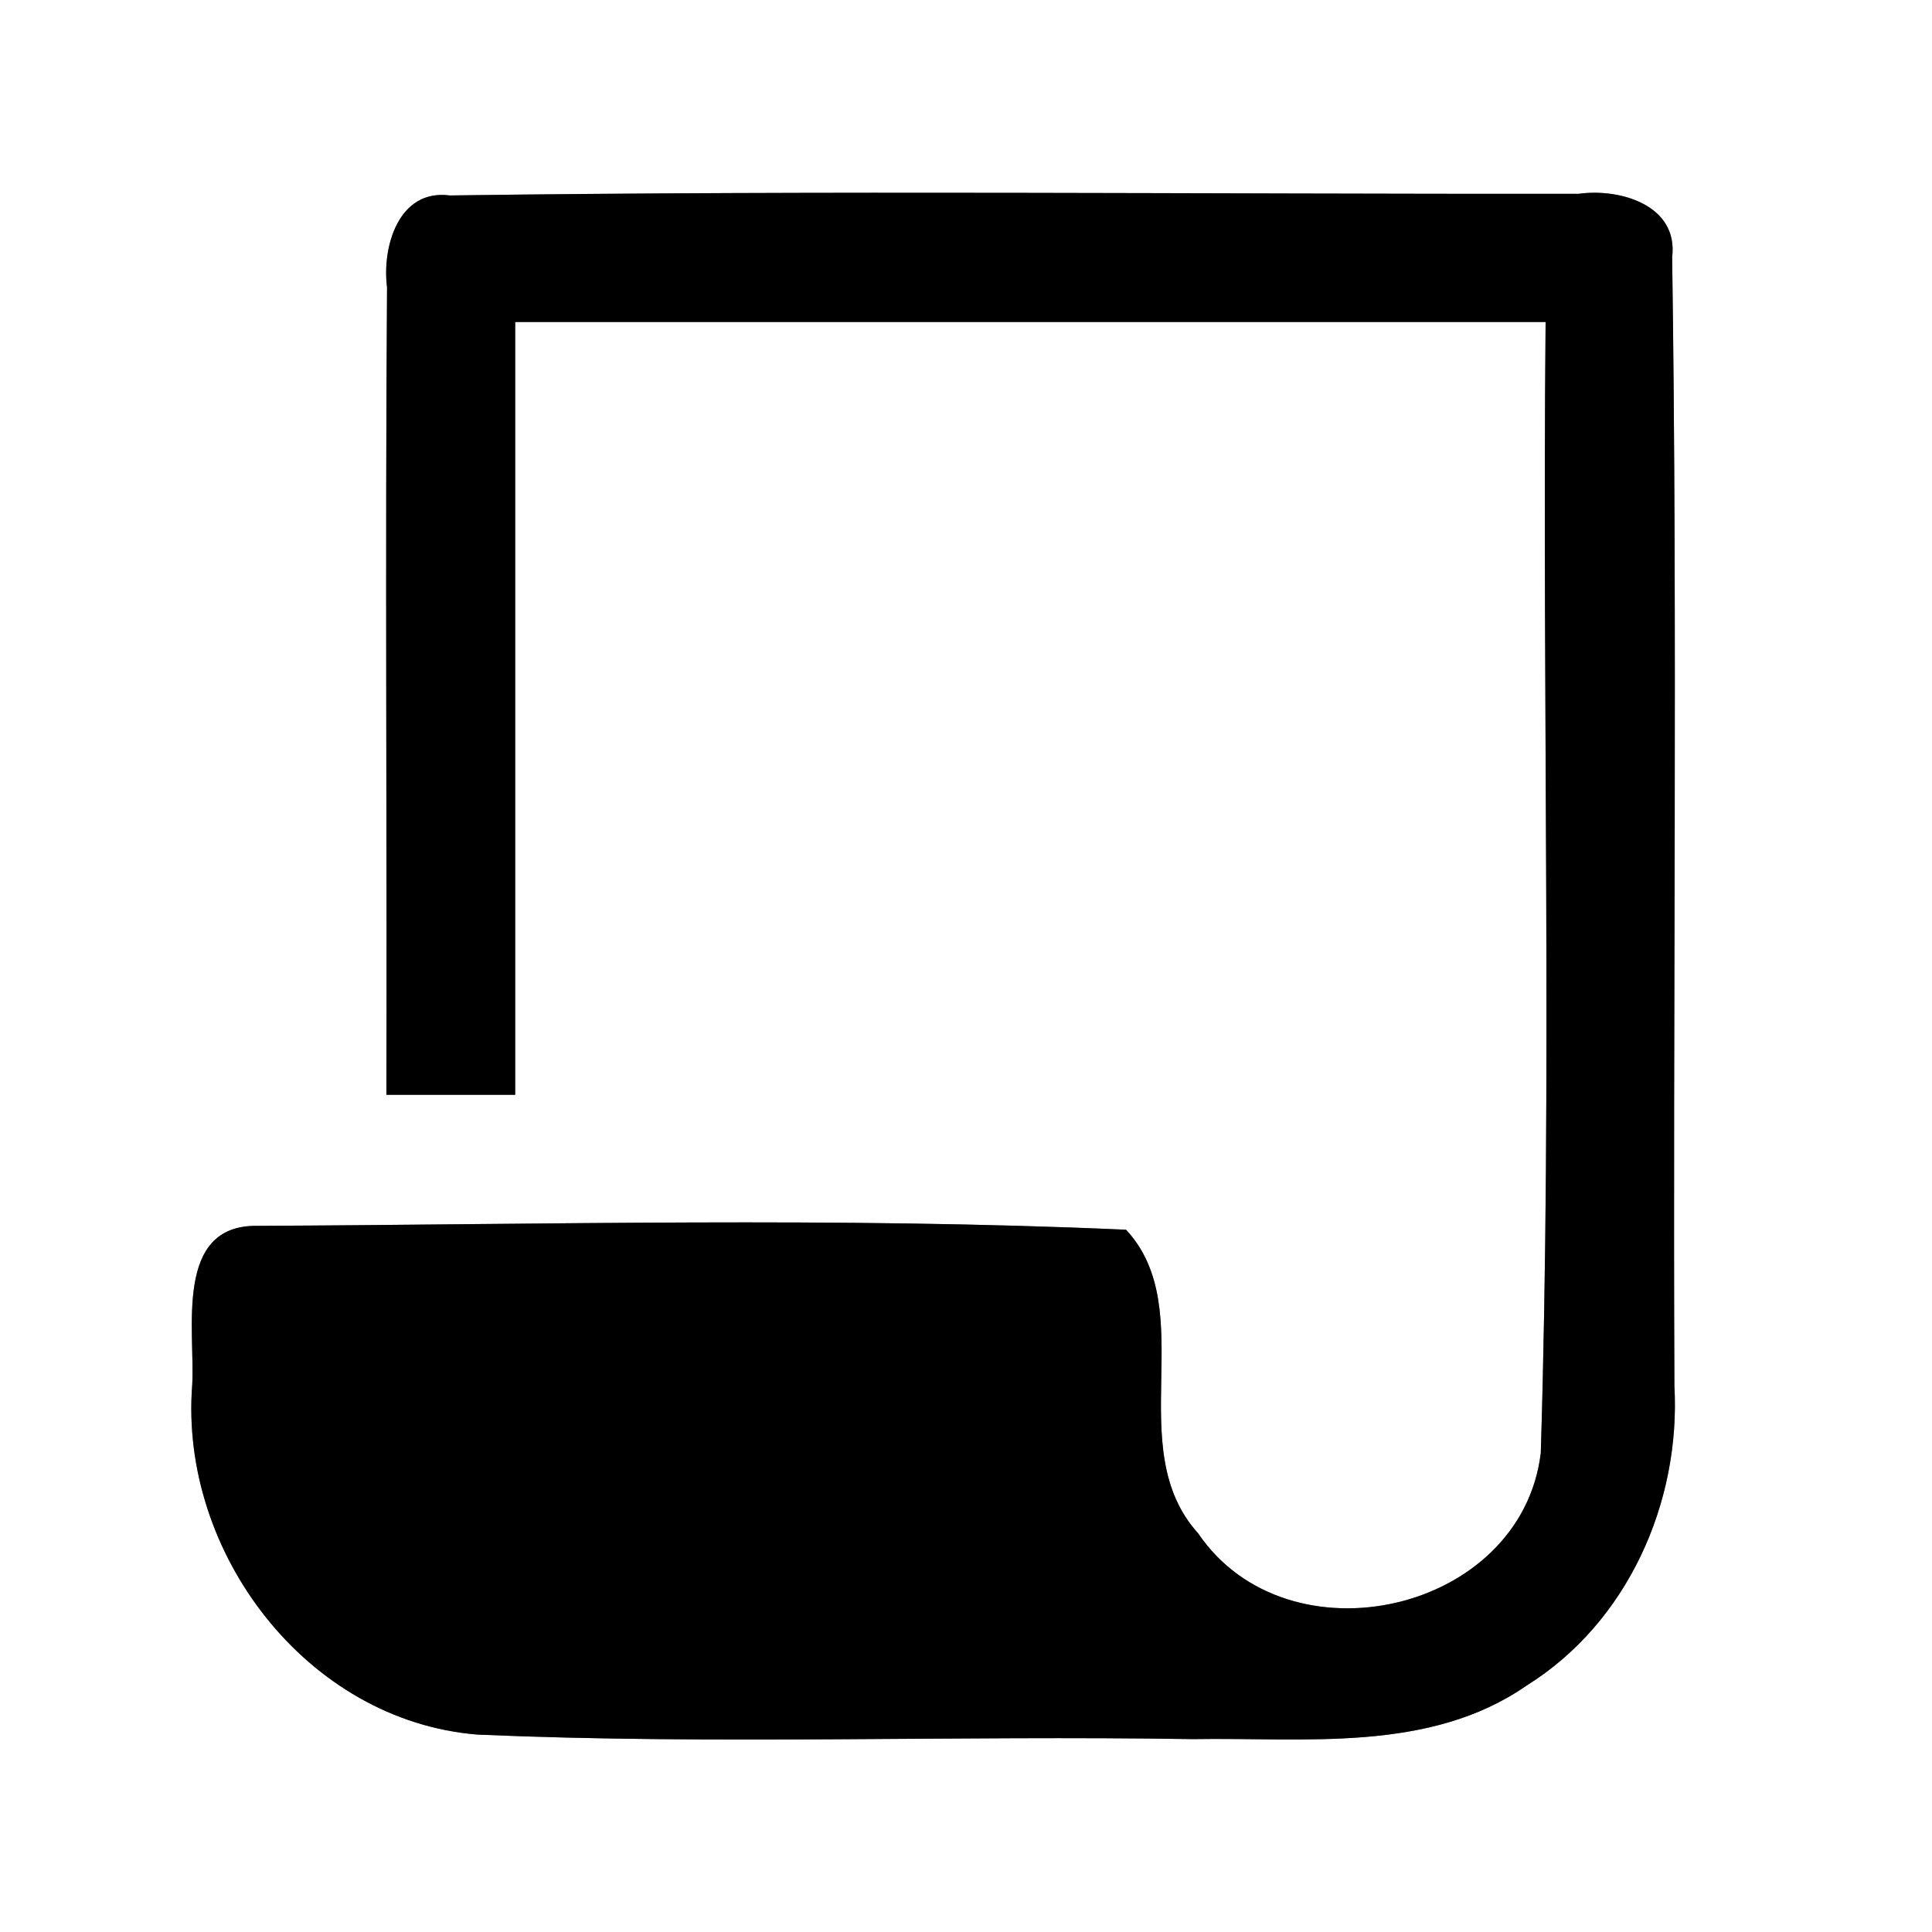 <?xml version="1.0" encoding="UTF-8" ?>
<!DOCTYPE svg PUBLIC "-//W3C//DTD SVG 1.1//EN" "http://www.w3.org/Graphics/SVG/1.1/DTD/svg11.dtd">
<svg width="60pt" height="60pt" viewBox="0 0 60 60" version="1.1" xmlns="http://www.w3.org/2000/svg">
<rect x="0" y="0" width="60" height="60" fill="#808080" stroke="none"/>
<g id="#ffffffff">
<path fill="#ffffff" opacity="1.00" d=" M 0.00 0.00 L 60.00 0.00 L 60.00 60.00 L 0.00 60.00 L 0.00 0.00 M 12.02 8.92 C 11.96 17.28 12.02 25.64 12.00 34.00 C 13.33 34.00 14.67 34.00 16.00 34.00 C 16.00 26.00 16.00 18.00 16.00 10.00 C 26.67 10.00 37.33 10.00 48.00 10.00 C 47.89 21.71 48.21 33.44 47.85 45.13 C 47.24 50.10 39.99 51.72 37.21 47.62 C 34.81 44.97 37.30 40.69 34.97 38.19 C 25.99 37.79 16.97 38.03 7.98 38.07 C 5.40 38.04 6.06 41.30 5.97 43.00 C 5.56 48.21 9.53 53.45 14.84 53.87 C 22.23 54.19 29.64 53.89 37.04 54.01 C 40.52 53.95 44.39 54.45 47.42 52.34 C 50.54 50.39 52.20 46.67 52.00 43.04 C 51.95 31.36 52.10 19.67 51.93 7.99 C 52.13 6.36 50.29 5.84 49.02 6.02 C 37.34 6.03 25.65 5.91 13.97 6.07 C 12.37 5.86 11.86 7.68 12.02 8.92 Z" />
</g>
<g id="#000000ff">
<path fill="#000000" opacity="1.00" d=" M 12.02 8.92 C 11.86 7.68 12.37 5.86 13.97 6.07 C 25.65 5.91 37.34 6.03 49.02 6.02 C 50.29 5.84 52.13 6.36 51.93 7.99 C 52.10 19.67 51.95 31.36 52.00 43.04 C 52.20 46.67 50.54 50.39 47.42 52.34 C 44.39 54.45 40.52 53.95 37.04 54.01 C 29.64 53.89 22.23 54.19 14.84 53.87 C 9.53 53.45 5.56 48.21 5.97 43.00 C 6.06 41.30 5.40 38.04 7.98 38.07 C 16.97 38.03 25.99 37.79 34.97 38.19 C 37.30 40.69 34.81 44.97 37.21 47.62 C 39.99 51.72 47.24 50.10 47.85 45.13 C 48.21 33.44 47.89 21.71 48.00 10.00 C 37.33 10.00 26.67 10.00 16.00 10.00 C 16.00 18.00 16.00 26.00 16.00 34.00 C 14.67 34.00 13.33 34.00 12.00 34.00 C 12.02 25.64 11.96 17.28 12.02 8.92 Z" />
</g>
</svg>
